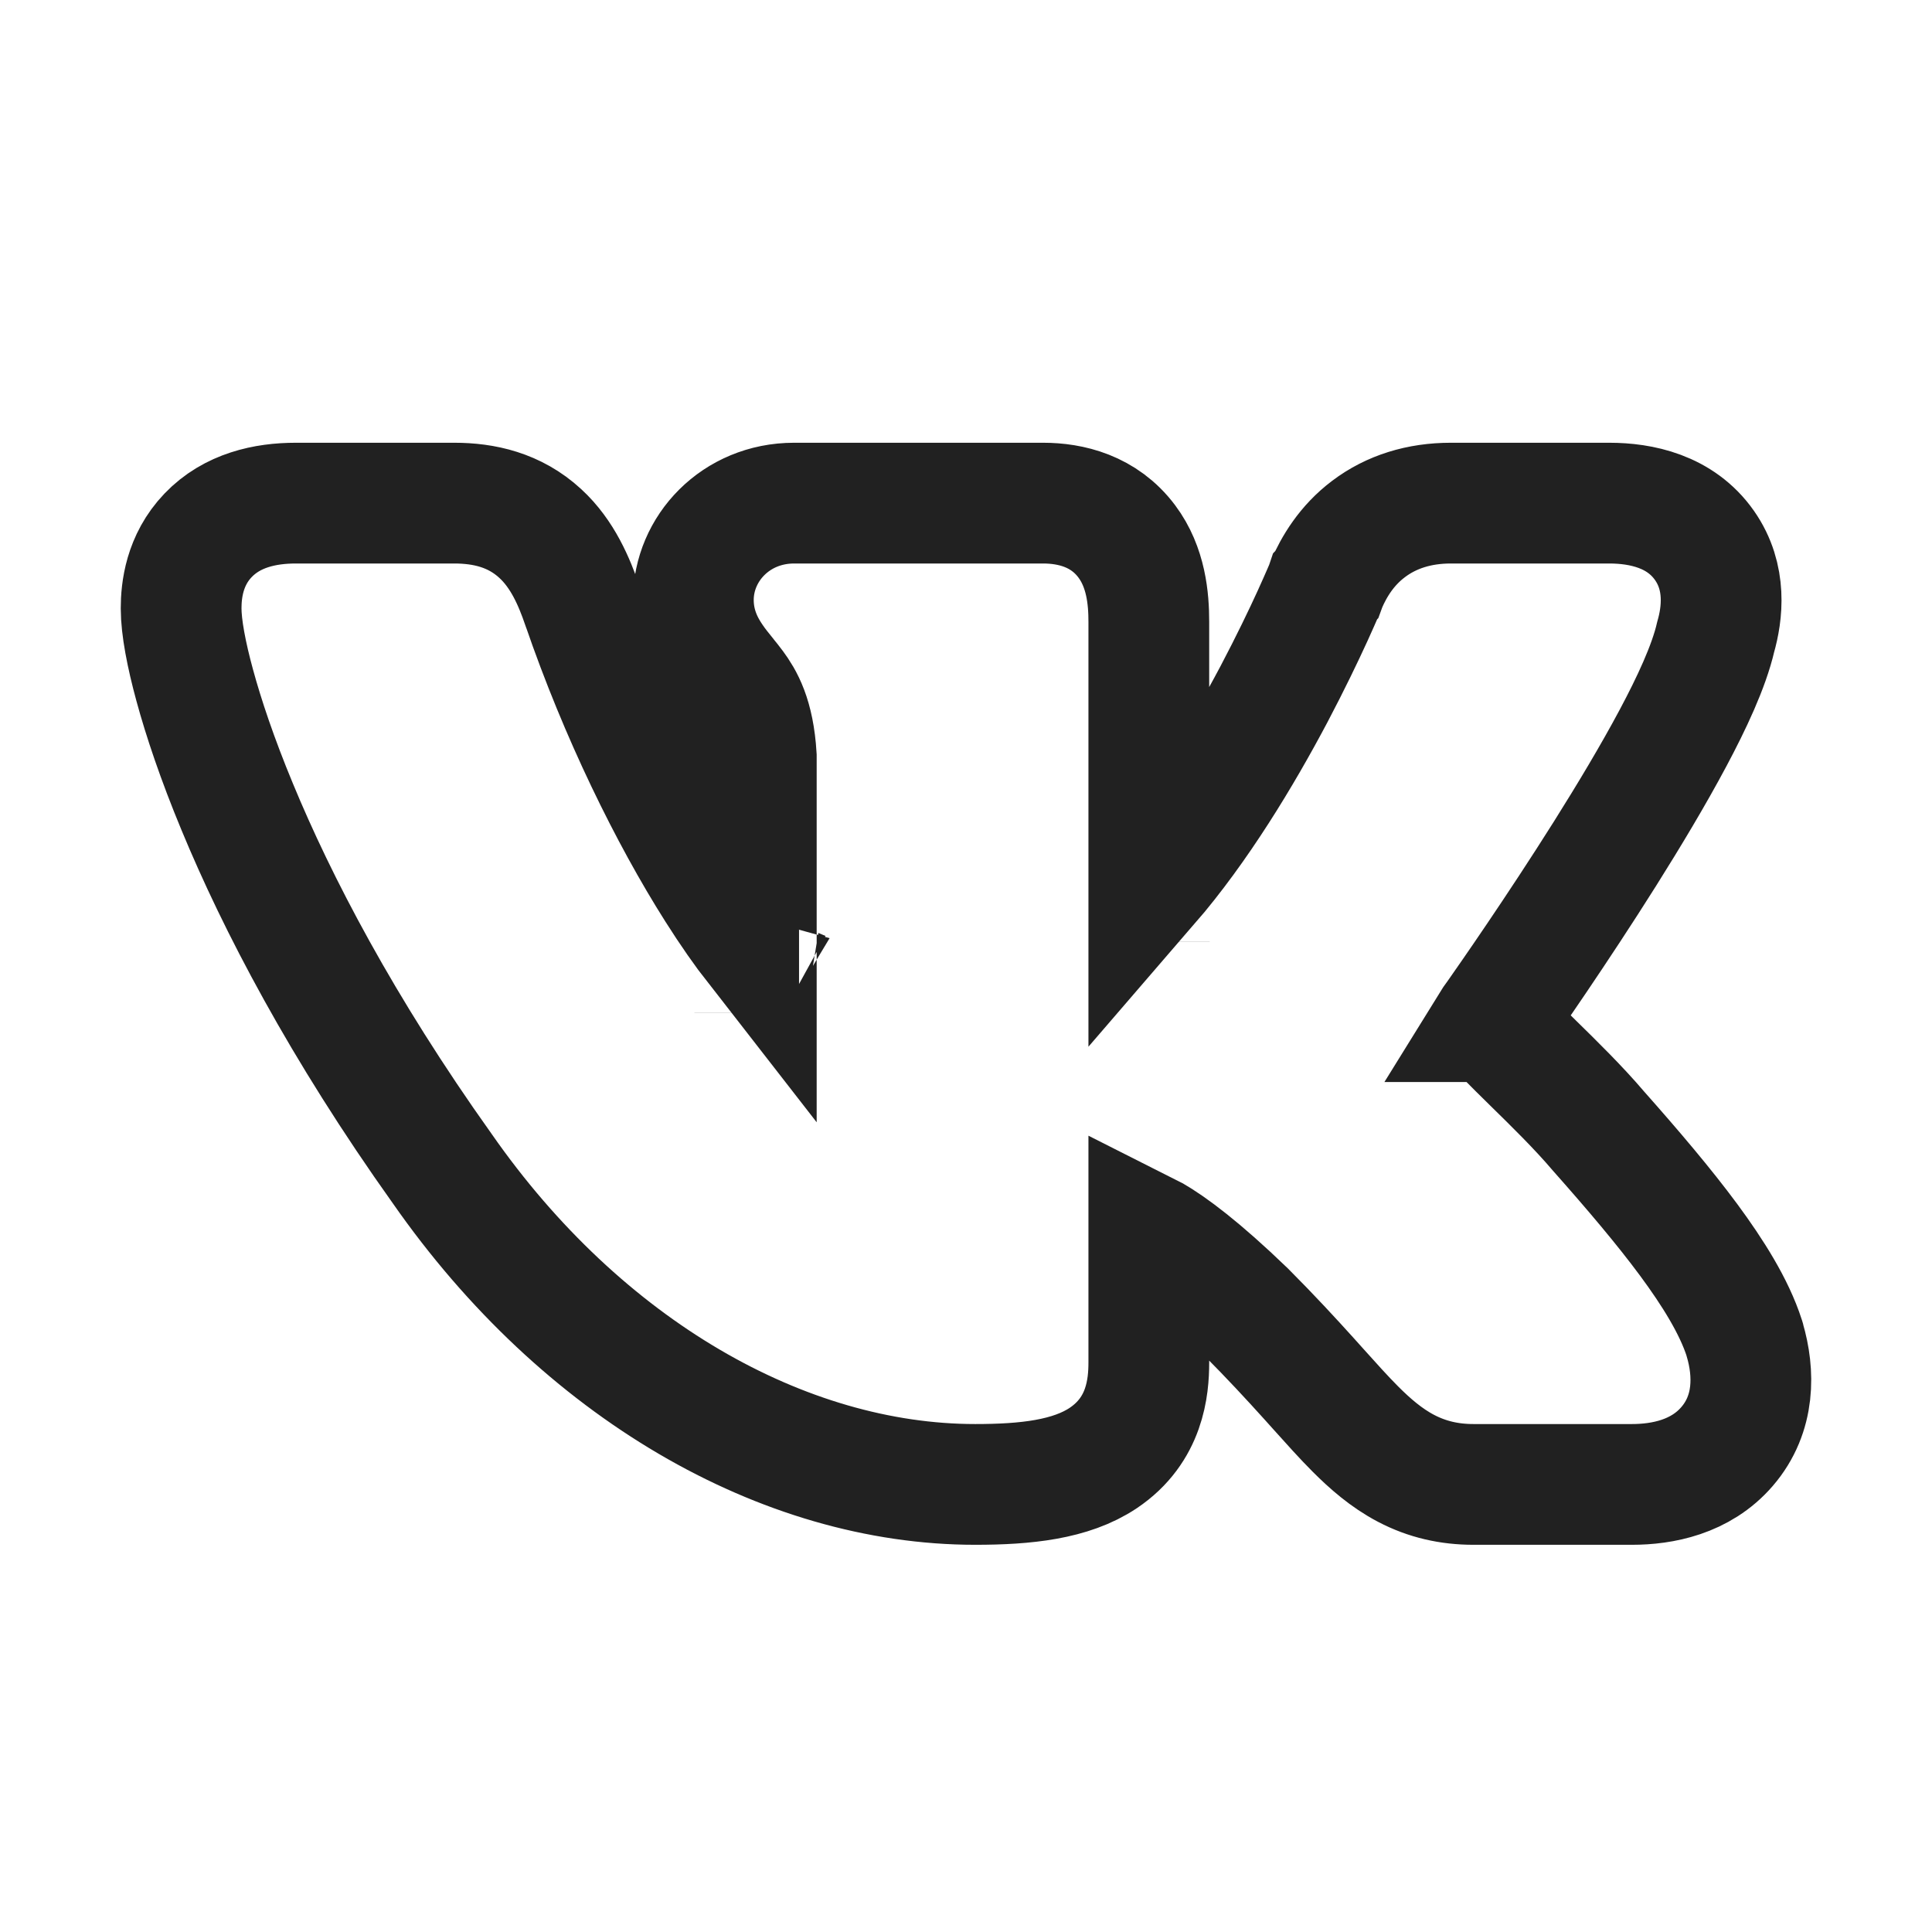 <svg width="24" height="24" viewBox="0 0 24 24" fill="none" xmlns="http://www.w3.org/2000/svg">
<path d="M21.674 16.643L21.672 16.634L21.669 16.624C21.541 16.226 21.275 15.806 20.978 15.403C20.672 14.989 20.285 14.533 19.86 14.054C19.606 13.755 19.297 13.453 19.049 13.21L19.046 13.207C18.763 12.929 18.603 12.769 18.548 12.691L18.547 12.691C18.552 12.683 18.557 12.675 18.562 12.666L18.585 12.634L18.586 12.633C18.737 12.418 19.341 11.553 19.939 10.603C20.237 10.129 20.539 9.626 20.784 9.166C21.011 8.74 21.227 8.284 21.313 7.912C21.395 7.625 21.453 7.175 21.174 6.776C20.875 6.349 20.384 6.25 19.991 6.25H18.022C17.631 6.25 17.284 6.357 17.001 6.571C16.727 6.777 16.571 7.041 16.476 7.261L16.476 7.261L16.472 7.272L16.472 7.272L16.472 7.272L16.472 7.272L16.471 7.273L16.47 7.276L16.463 7.294C16.456 7.31 16.445 7.335 16.431 7.368C16.403 7.433 16.36 7.53 16.305 7.651C16.194 7.894 16.03 8.236 15.825 8.625C15.426 9.378 14.886 10.275 14.271 10.987V7.724C14.271 7.438 14.238 7.047 13.997 6.725C13.714 6.347 13.299 6.25 12.959 6.25H9.864C9.141 6.25 8.613 6.814 8.613 7.453C8.613 7.783 8.745 8.028 8.858 8.191C8.909 8.266 8.966 8.335 9.006 8.385L9.008 8.388L9.011 8.392C9.055 8.446 9.089 8.488 9.123 8.534C9.23 8.68 9.365 8.899 9.395 9.394V11.759C9.243 11.564 9.075 11.325 8.898 11.045C8.32 10.133 7.698 8.871 7.235 7.522L7.234 7.52C7.134 7.231 6.991 6.884 6.711 6.627C6.393 6.334 6.011 6.25 5.644 6.25H3.675C3.293 6.25 2.883 6.339 2.585 6.65C2.29 6.958 2.25 7.334 2.25 7.557C2.25 7.792 2.315 8.132 2.419 8.513C2.529 8.917 2.699 9.426 2.946 10.021C3.439 11.213 4.244 12.764 5.495 14.519C7.229 17.007 9.731 18.44 12.115 18.44C12.741 18.44 13.303 18.381 13.705 18.112C14.225 17.763 14.271 17.232 14.271 16.924V15.323C14.285 15.33 14.299 15.338 14.314 15.347C14.546 15.481 14.912 15.751 15.472 16.291C15.79 16.61 16.043 16.885 16.259 17.124C16.297 17.166 16.335 17.209 16.373 17.251C16.539 17.436 16.695 17.61 16.838 17.753C17.017 17.932 17.22 18.111 17.466 18.24C17.729 18.378 18.005 18.44 18.304 18.44H20.273C20.648 18.44 21.126 18.35 21.454 17.969C21.805 17.562 21.794 17.051 21.674 16.643ZM14.277 11.699C14.277 11.699 14.277 11.699 14.277 11.698L14.277 11.699ZM9.376 12.579C9.376 12.579 9.376 12.579 9.376 12.578L9.376 12.579ZM9.919 12.297C9.923 12.299 9.926 12.3 9.926 12.3C9.926 12.3 9.924 12.3 9.919 12.297ZM14.283 14.954C14.283 14.954 14.283 14.954 14.283 14.956L14.283 14.954Z" stroke="#212121" stroke-width="1.5"/>
</svg>
